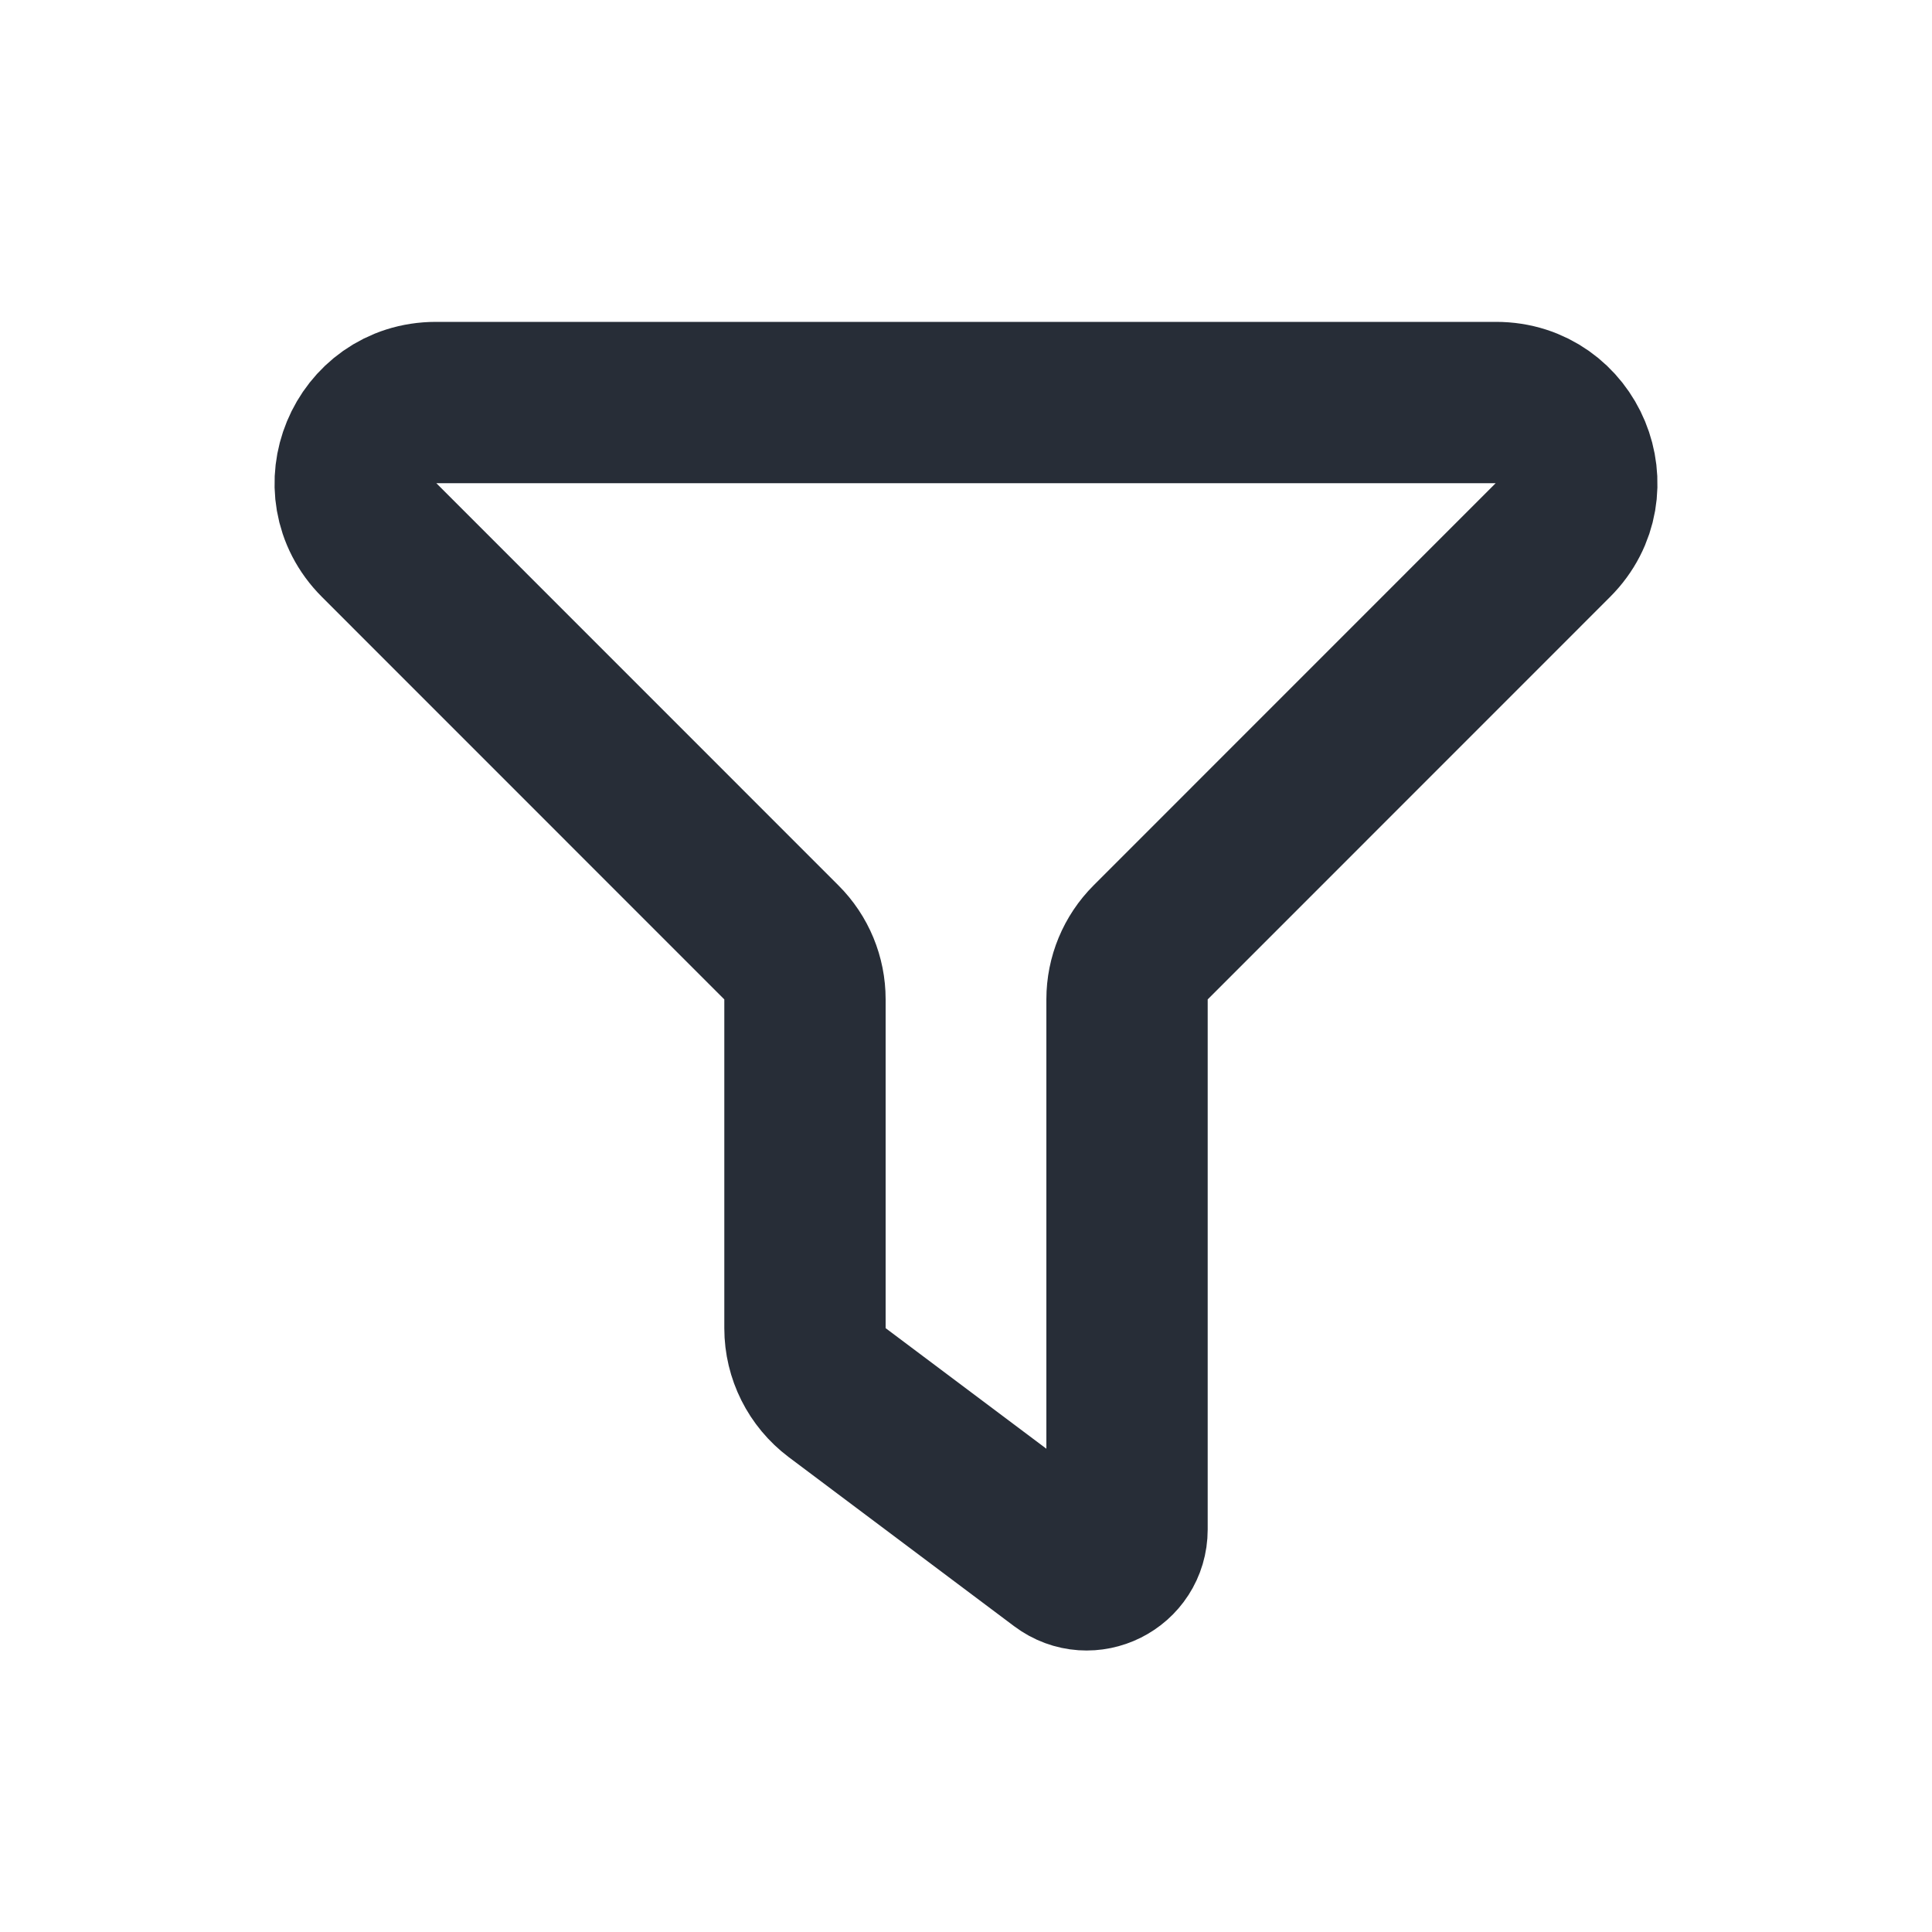 <svg width="20" height="20" viewBox="0 0 20 20" fill="none" xmlns="http://www.w3.org/2000/svg">
<path d="M15.488 4.167H4.512C3.769 4.167 3.398 5.064 3.923 5.589L8.089 9.756C8.246 9.912 8.333 10.124 8.333 10.345V13.75C8.333 14.012 8.457 14.259 8.667 14.417L11 16.167C11.275 16.373 11.667 16.177 11.667 15.833V10.345C11.667 10.124 11.755 9.912 11.911 9.756L16.077 5.589C16.602 5.064 16.231 4.167 15.488 4.167Z" stroke="#272D37" stroke-width="1.67" stroke-linecap="round"/>
</svg>
